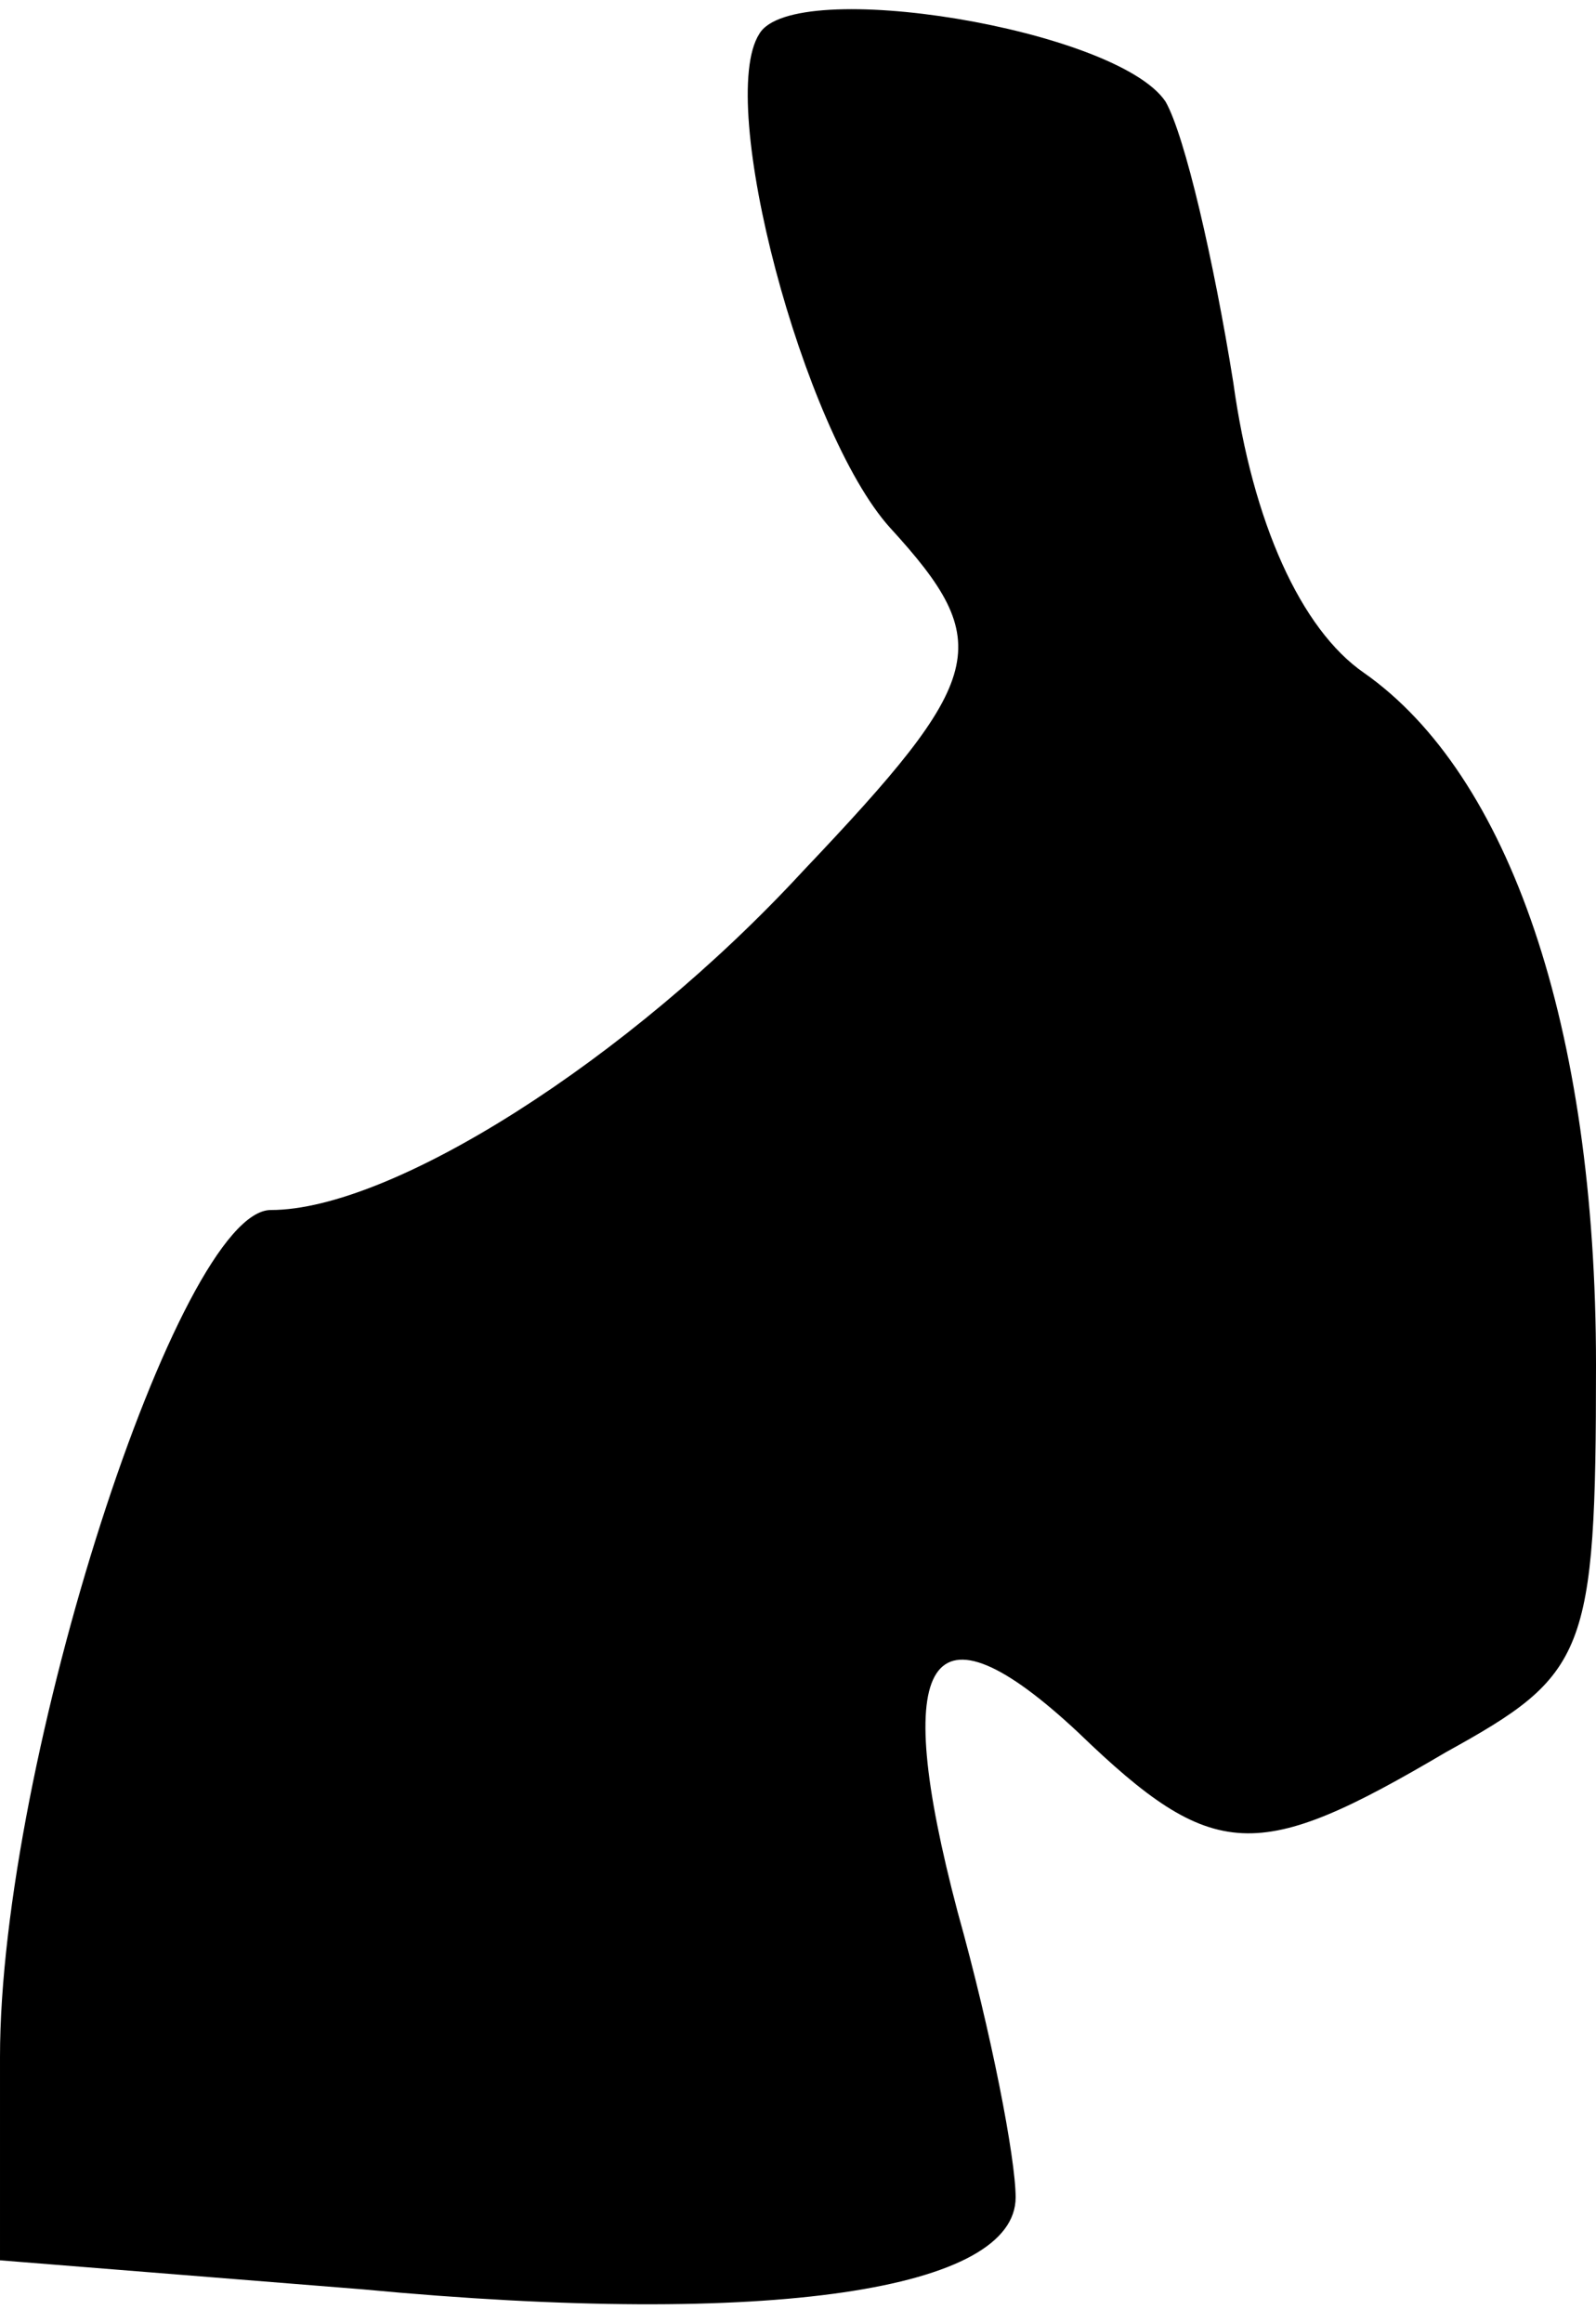 <?xml version="1.0" standalone="no"?>
<!DOCTYPE svg PUBLIC "-//W3C//DTD SVG 20010904//EN"
 "http://www.w3.org/TR/2001/REC-SVG-20010904/DTD/svg10.dtd">
<svg version="1.0" xmlns="http://www.w3.org/2000/svg"
 width="33pt" height="48pt" viewBox="0 0 33 48"
 preserveAspectRatio="xMidYMid meet">
<g transform="translate(0,48) scale(0.1,-0.1)"
fill="#000000" stroke="none">
<path fill="#000000" stroke="none" d="M157 473 c-9 -14 9 -82 27 -102 22 -24
20 -31 -18 -71 -36 -39 -85 -70 -110 -70 -19 0 -56 -114 -56 -175 l0 -42 75
-6 c85 -8 135 0 135 19 0 8 -5 34 -12 59 -14 53 -6 66 25 37 28 -27 37 -27 76
-4 29 16 31 20 31 80 0 70 -18 122 -48 143 -13 9 -23 31 -27 60 -4 25 -10 51
-14 58 -10 15 -77 26 -84 14z"/>
</g>
</svg>
